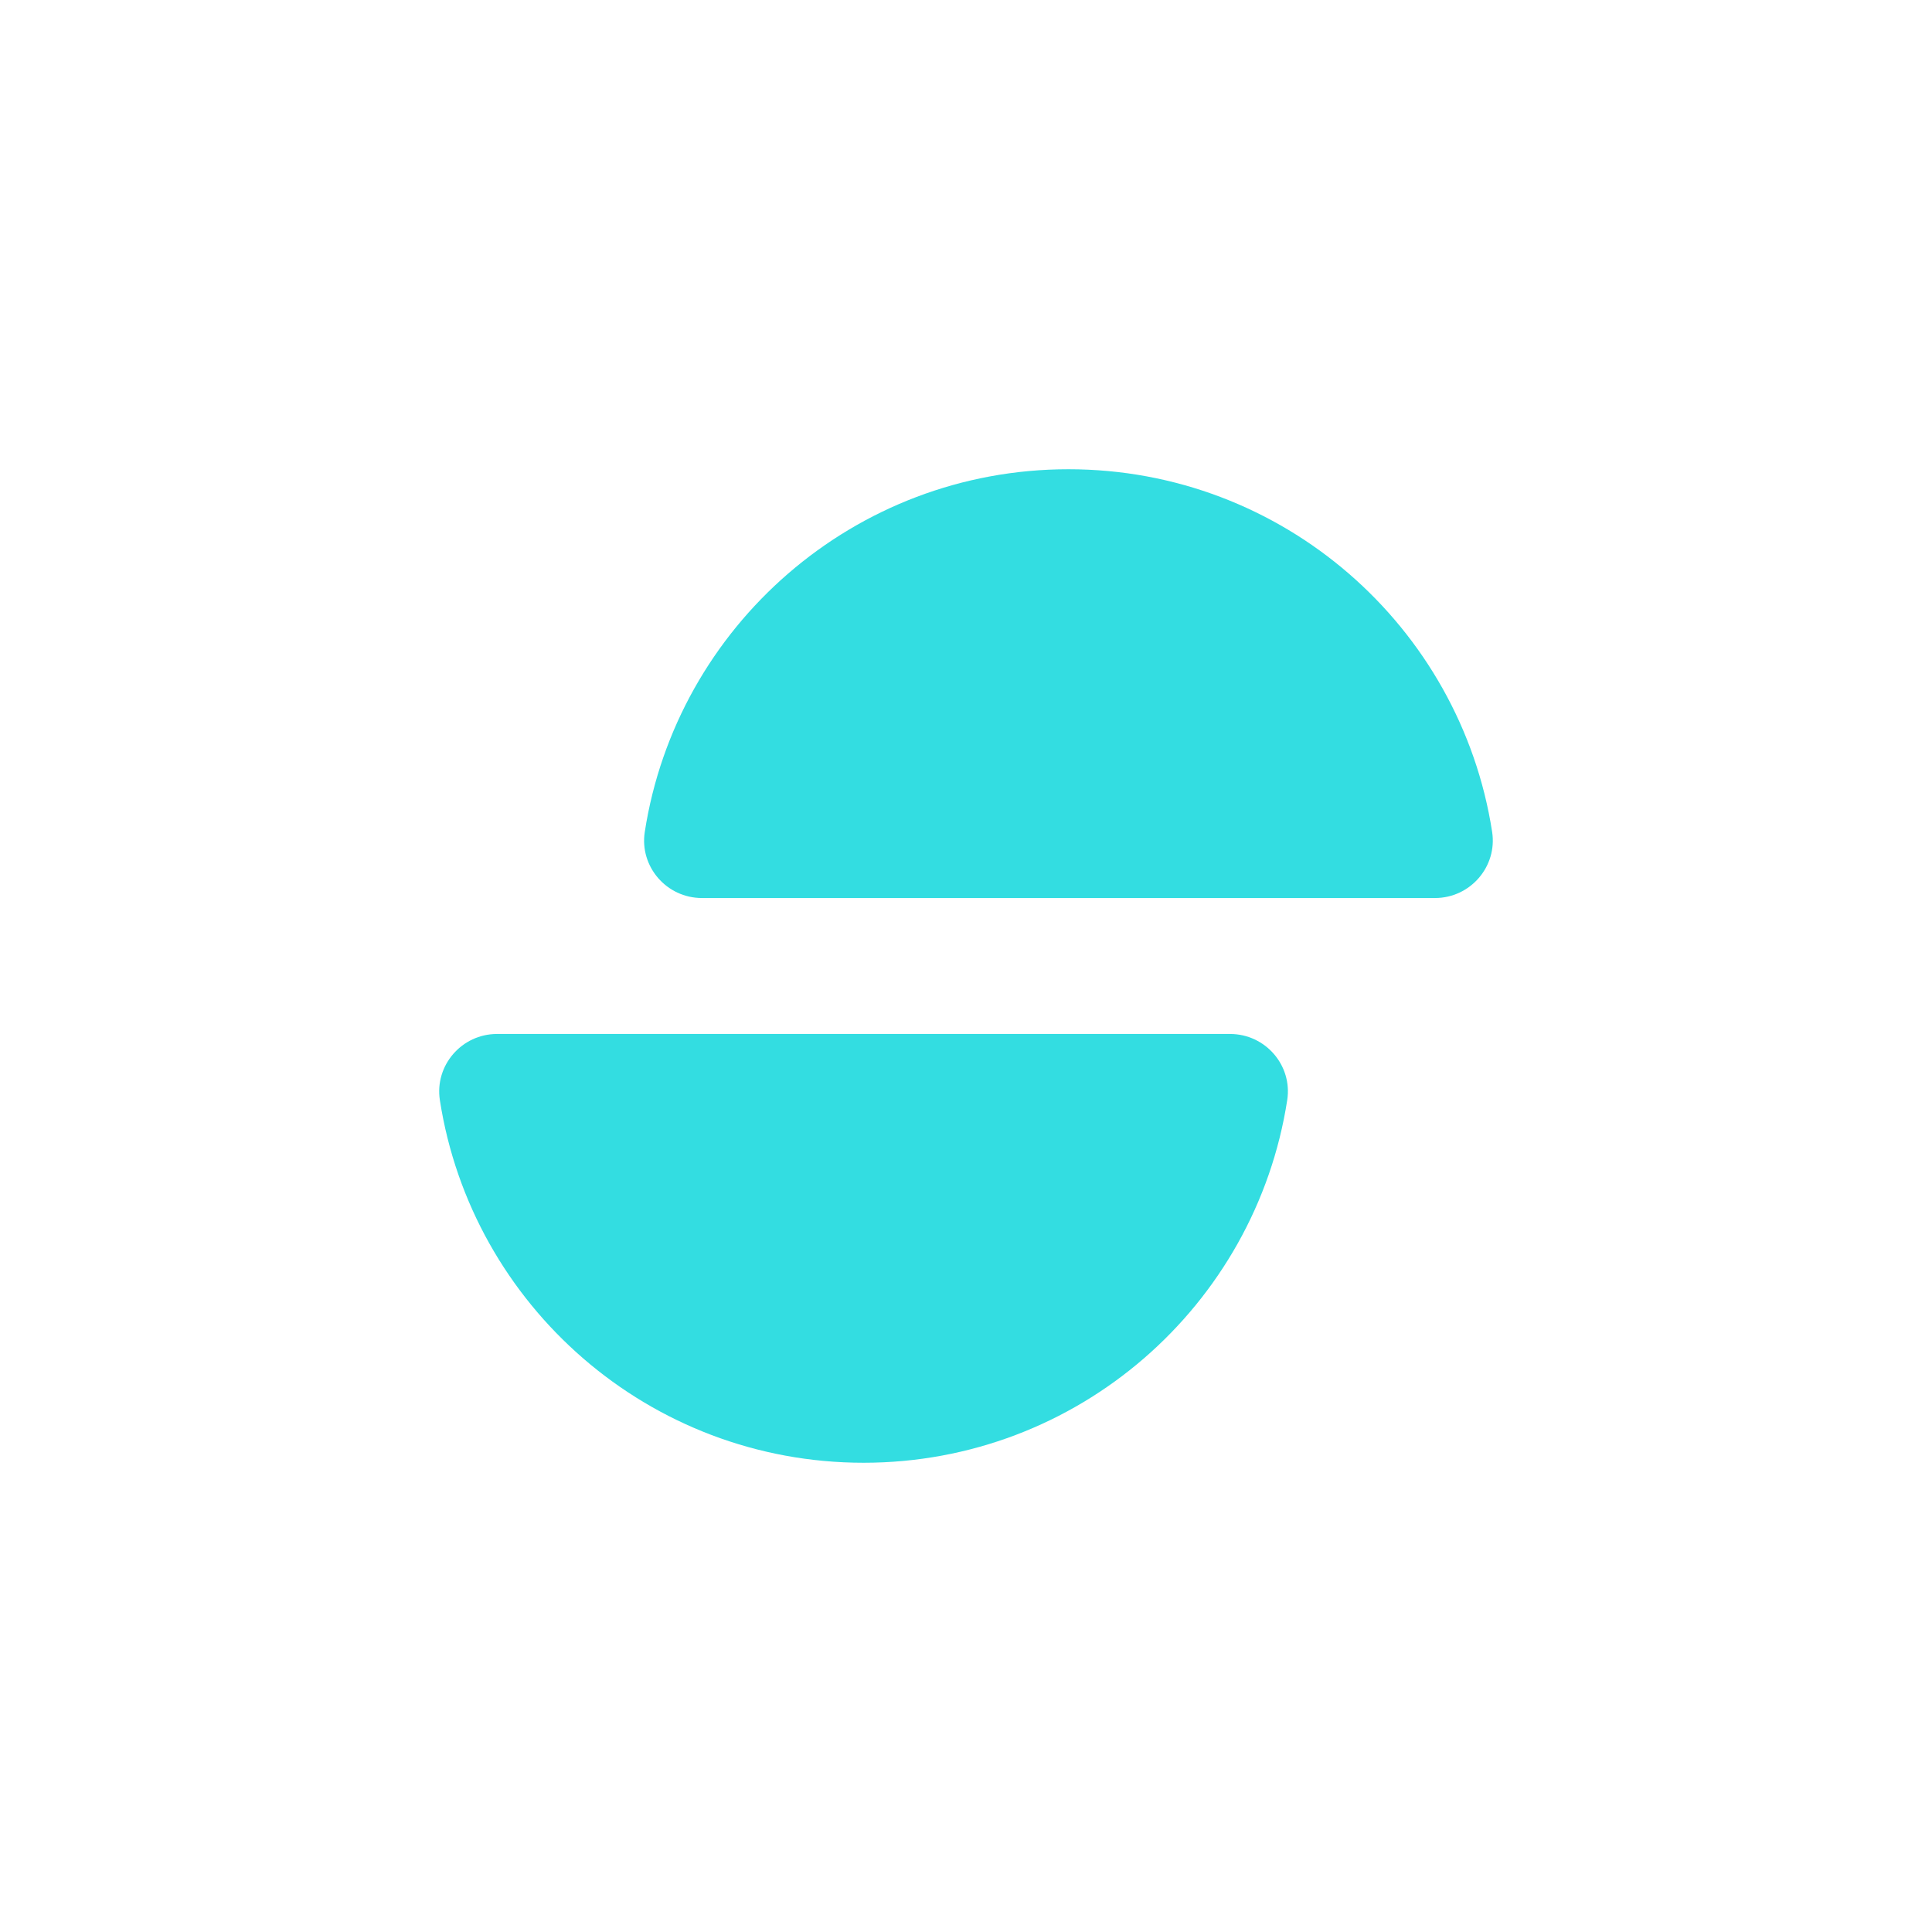<?xml version="1.0" encoding="utf-8"?>
<!-- Generator: Adobe Illustrator 24.0.2, SVG Export Plug-In . SVG Version: 6.00 Build 0)  -->
<svg version="1.1" id="Layer_1" xmlns="http://www.w3.org/2000/svg" xmlns:xlink="http://www.w3.org/1999/xlink" x="0px" y="0px"
	 viewBox="0 0 303.11 303.11" style="enable-background:new 0 0 303.11 303.11;" xml:space="preserve">
<style type="text/css">
	.st0{fill:#E5EBF8;}
	.st1{opacity:0.8;}
	.st2{fill:#00D4D9;}
	.st3{fill:url(#SVGID_1_);}
	.st4{fill:url(#SVGID_2_);}
	.st5{fill:#FFFFFF;}
	.st6{fill:none;stroke:#000000;stroke-miterlimit:10;}
</style>
<g class="st1">
	<g>
		<path class="st2" d="M192.99,162.22c5.53,0,9.81,4.92,8.96,10.38c-4.99,32.22-32.85,56.89-66.47,56.89S74,204.82,69.01,172.6
			c-0.84-5.46,3.44-10.38,8.96-10.38C77.97,162.22,192.99,162.22,192.99,162.22z"/>
		<path class="st2" d="M110.12,140.89c-5.53,0-9.81-4.92-8.96-10.38c4.99-32.22,32.85-56.89,66.47-56.89s61.48,24.67,66.47,56.89
			c0.84,5.46-3.44,10.38-8.96,10.38H110.12z"/>
	</g>
</g>
</svg>
